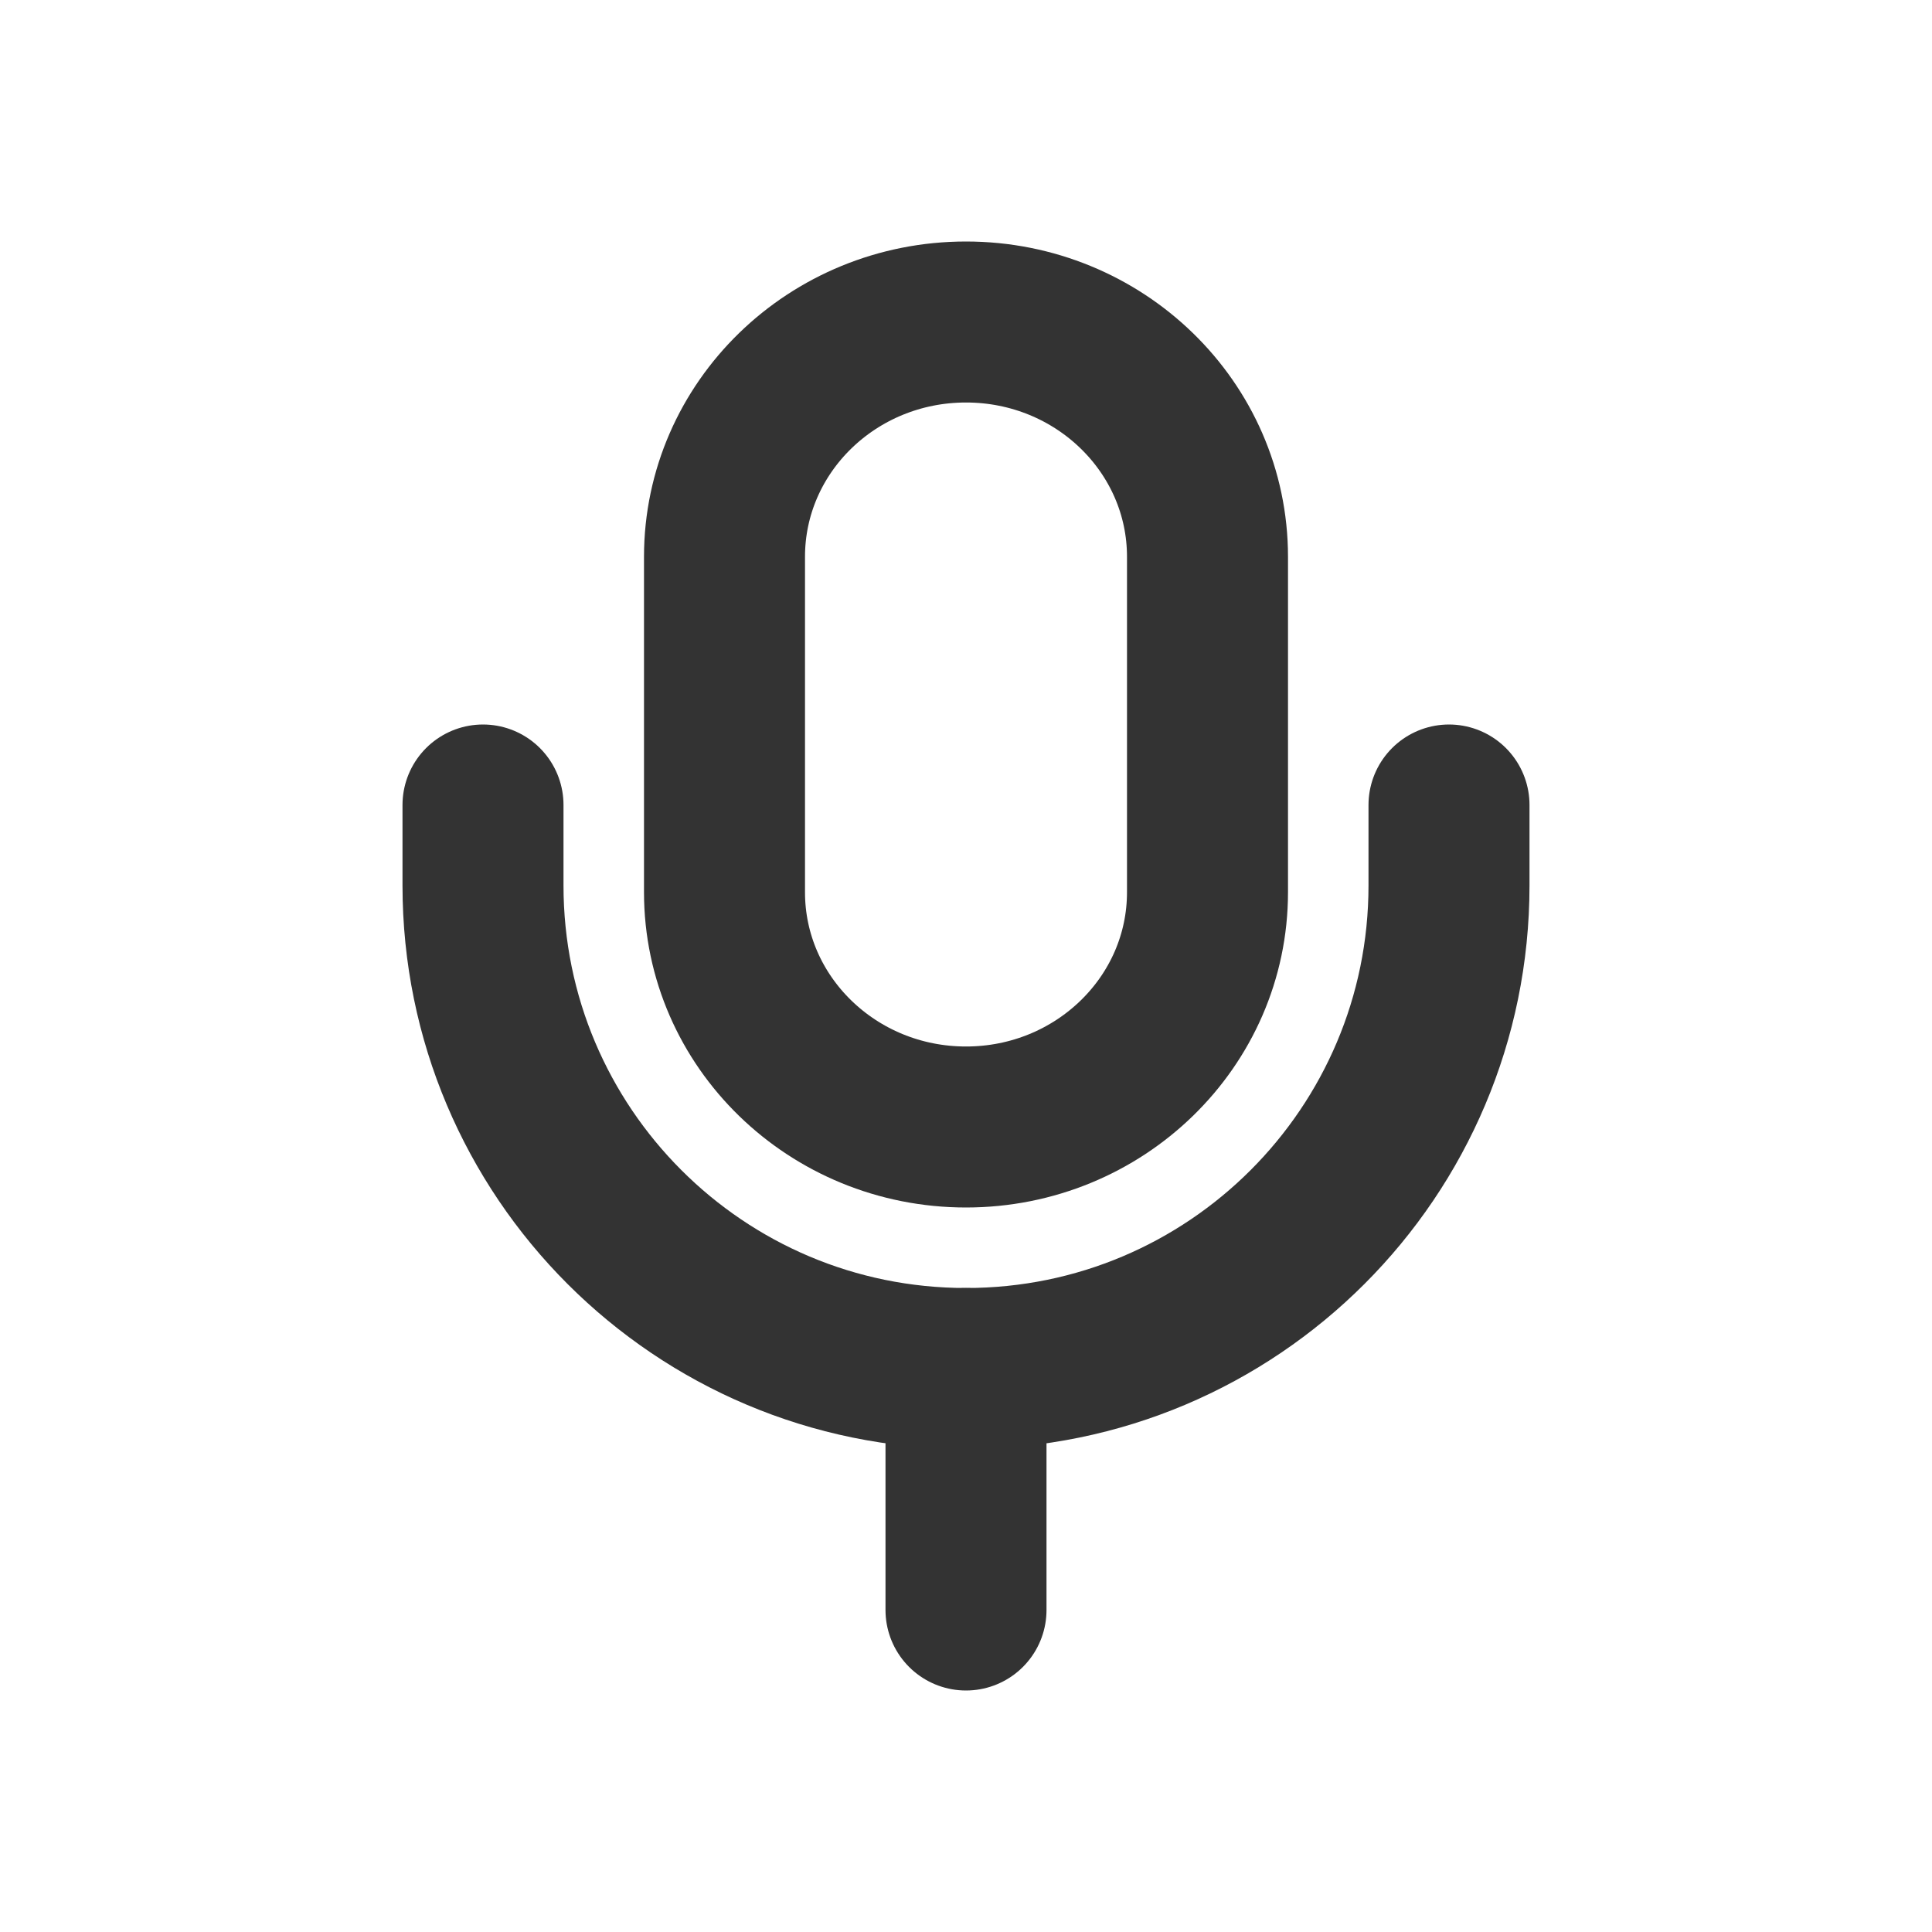 <svg width="24" height="24" viewBox="0 0 24 24" fill="none" xmlns="http://www.w3.org/2000/svg">
<path d="M9 6.917C9 5.306 10.343 4 12 4C13.657 4 15 5.306 15 6.917V11.083C15 12.694 13.657 14 12 14C10.343 14 9 12.694 9 11.083V6.917Z" stroke="#333333" stroke-width="2"/>
<path d="M18 10V11C18 14.314 15.314 17 12 17V17C8.686 17 6 14.314 6 11V10" stroke="#333333" stroke-width="2" stroke-linecap="round"/>
<path d="M12 17L12 20" stroke="#333333" stroke-width="2" stroke-linecap="round"/>
</svg>
